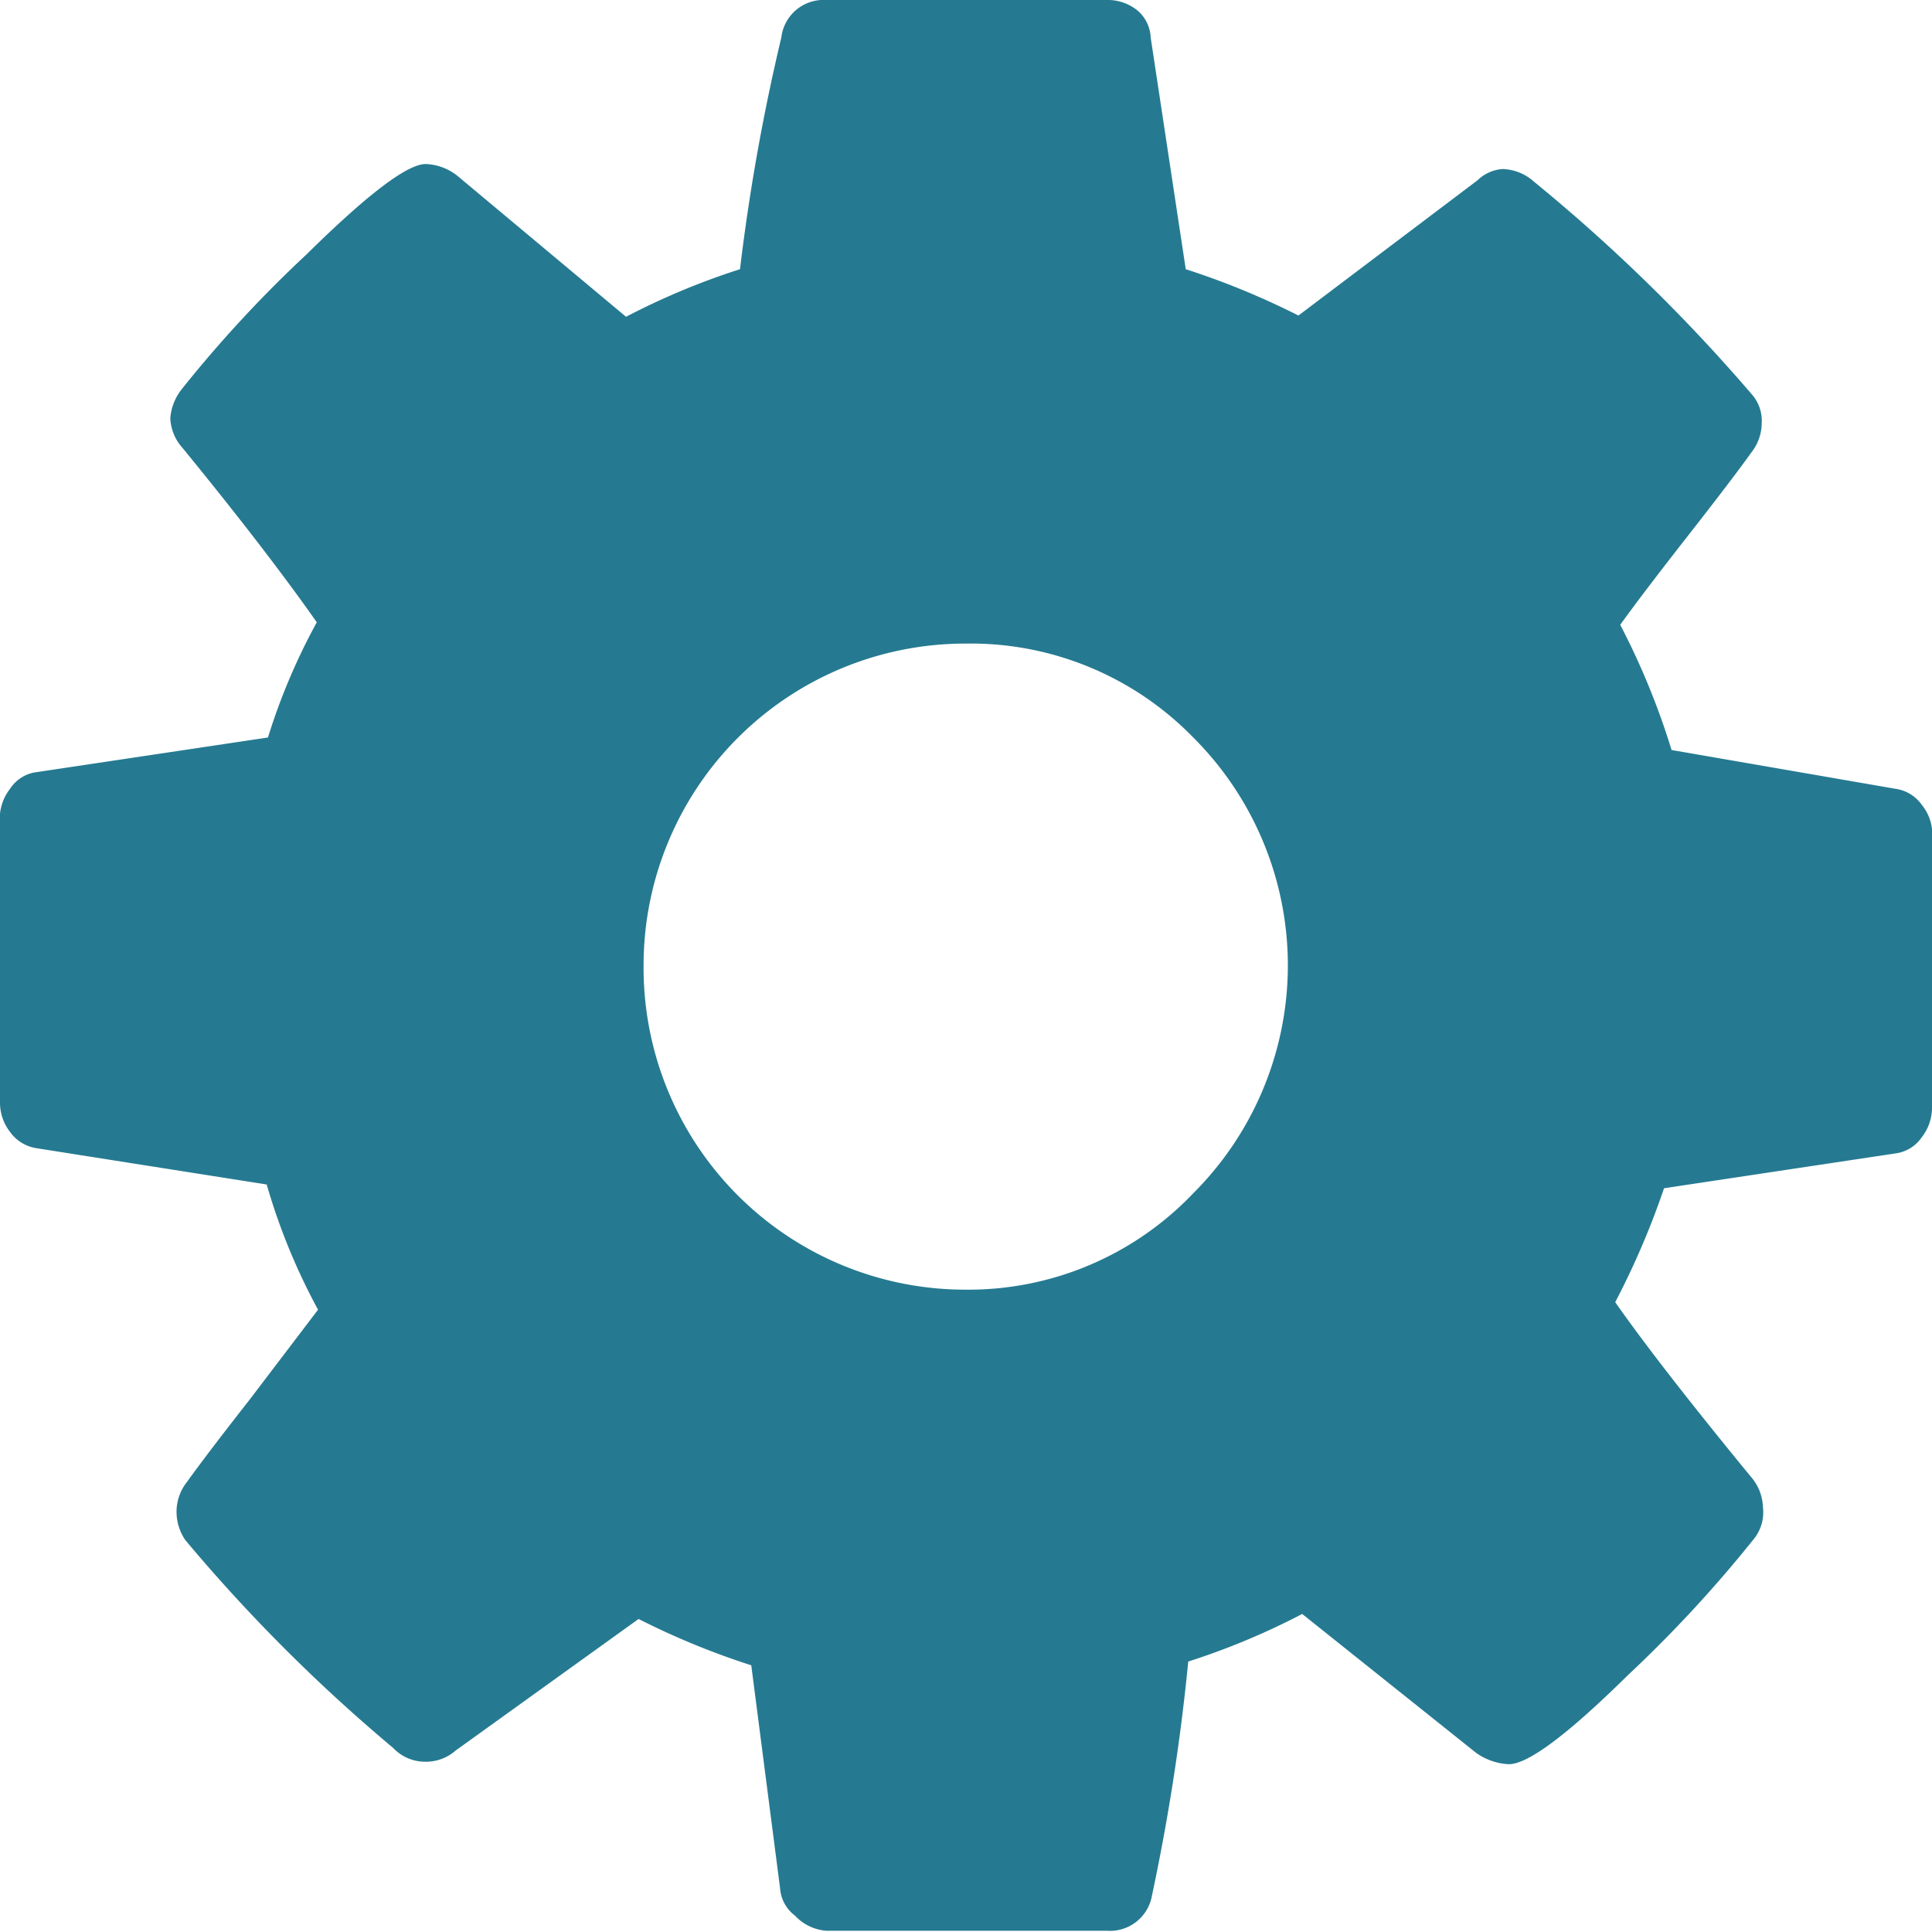 <svg id="Layer_1" data-name="Layer 1" xmlns="http://www.w3.org/2000/svg" viewBox="0 0 15.43 15.43"><defs><style>.cls-1{isolation:isolate;}.cls-2{fill:#257a91;}</style></defs><title>Edit.Sm</title><g id="Layer_2" data-name="Layer 2"><g id="Notes"><g class="cls-1"><path class="cls-2" d="M15.43,8.32v2.23a.38.38,0,0,1-.08.23.3.3,0,0,1-.2.13l-1.86.28a6.45,6.45,0,0,1-.39.91q.35.5,1.08,1.39a.39.39,0,0,1,.1.25A.34.34,0,0,1,14,14a10.35,10.35,0,0,1-1,1.08q-.72.71-.95.71a.49.49,0,0,1-.26-.09L10.4,14.59a5.74,5.74,0,0,1-.91.38,16.8,16.8,0,0,1-.29,1.87.34.34,0,0,1-.36.28H6.6A.38.38,0,0,1,6.35,17a.3.3,0,0,1-.12-.22L6,15a6.15,6.15,0,0,1-.9-.37L3.64,15.68a.36.36,0,0,1-.25.09.35.35,0,0,1-.25-.11A13.3,13.3,0,0,1,1.48,14a.4.4,0,0,1-.07-.23.38.38,0,0,1,.08-.23q.15-.21.51-.67l.54-.71a5,5,0,0,1-.41-1L.29,10.87a.32.32,0,0,1-.21-.13A.38.38,0,0,1,0,10.51V8.28A.39.39,0,0,1,.08,8a.3.3,0,0,1,.19-.13l1.87-.28a5,5,0,0,1,.39-.92q-.4-.57-1.07-1.39a.38.38,0,0,1-.1-.24.43.43,0,0,1,.09-.23,10,10,0,0,1,1-1.08q.73-.72.95-.72a.43.43,0,0,1,.26.1L5,4.23a5.74,5.74,0,0,1,.91-.38A16.38,16.38,0,0,1,6.24,2,.34.34,0,0,1,6.6,1.7H8.83a.38.38,0,0,1,.25.08A.3.3,0,0,1,9.19,2l.28,1.85a6.22,6.22,0,0,1,.9.37L11.8,3.14A.32.32,0,0,1,12,3.05a.39.39,0,0,1,.25.1A13.76,13.76,0,0,1,14,4.86a.32.32,0,0,1,.07.22.38.38,0,0,1-.08.23q-.15.21-.51.67t-.54.71a5.93,5.93,0,0,1,.41,1L15.14,8a.31.31,0,0,1,.21.13A.37.37,0,0,1,15.43,8.32Zm-5.9,2.91a2.57,2.57,0,0,0,0-3.64,2.48,2.48,0,0,0-1.82-.75A2.57,2.57,0,0,0,5.14,9.41,2.57,2.57,0,0,0,7.71,12,2.48,2.48,0,0,0,9.53,11.23Z" transform="translate(0 -1.7)"/></g></g></g></svg>